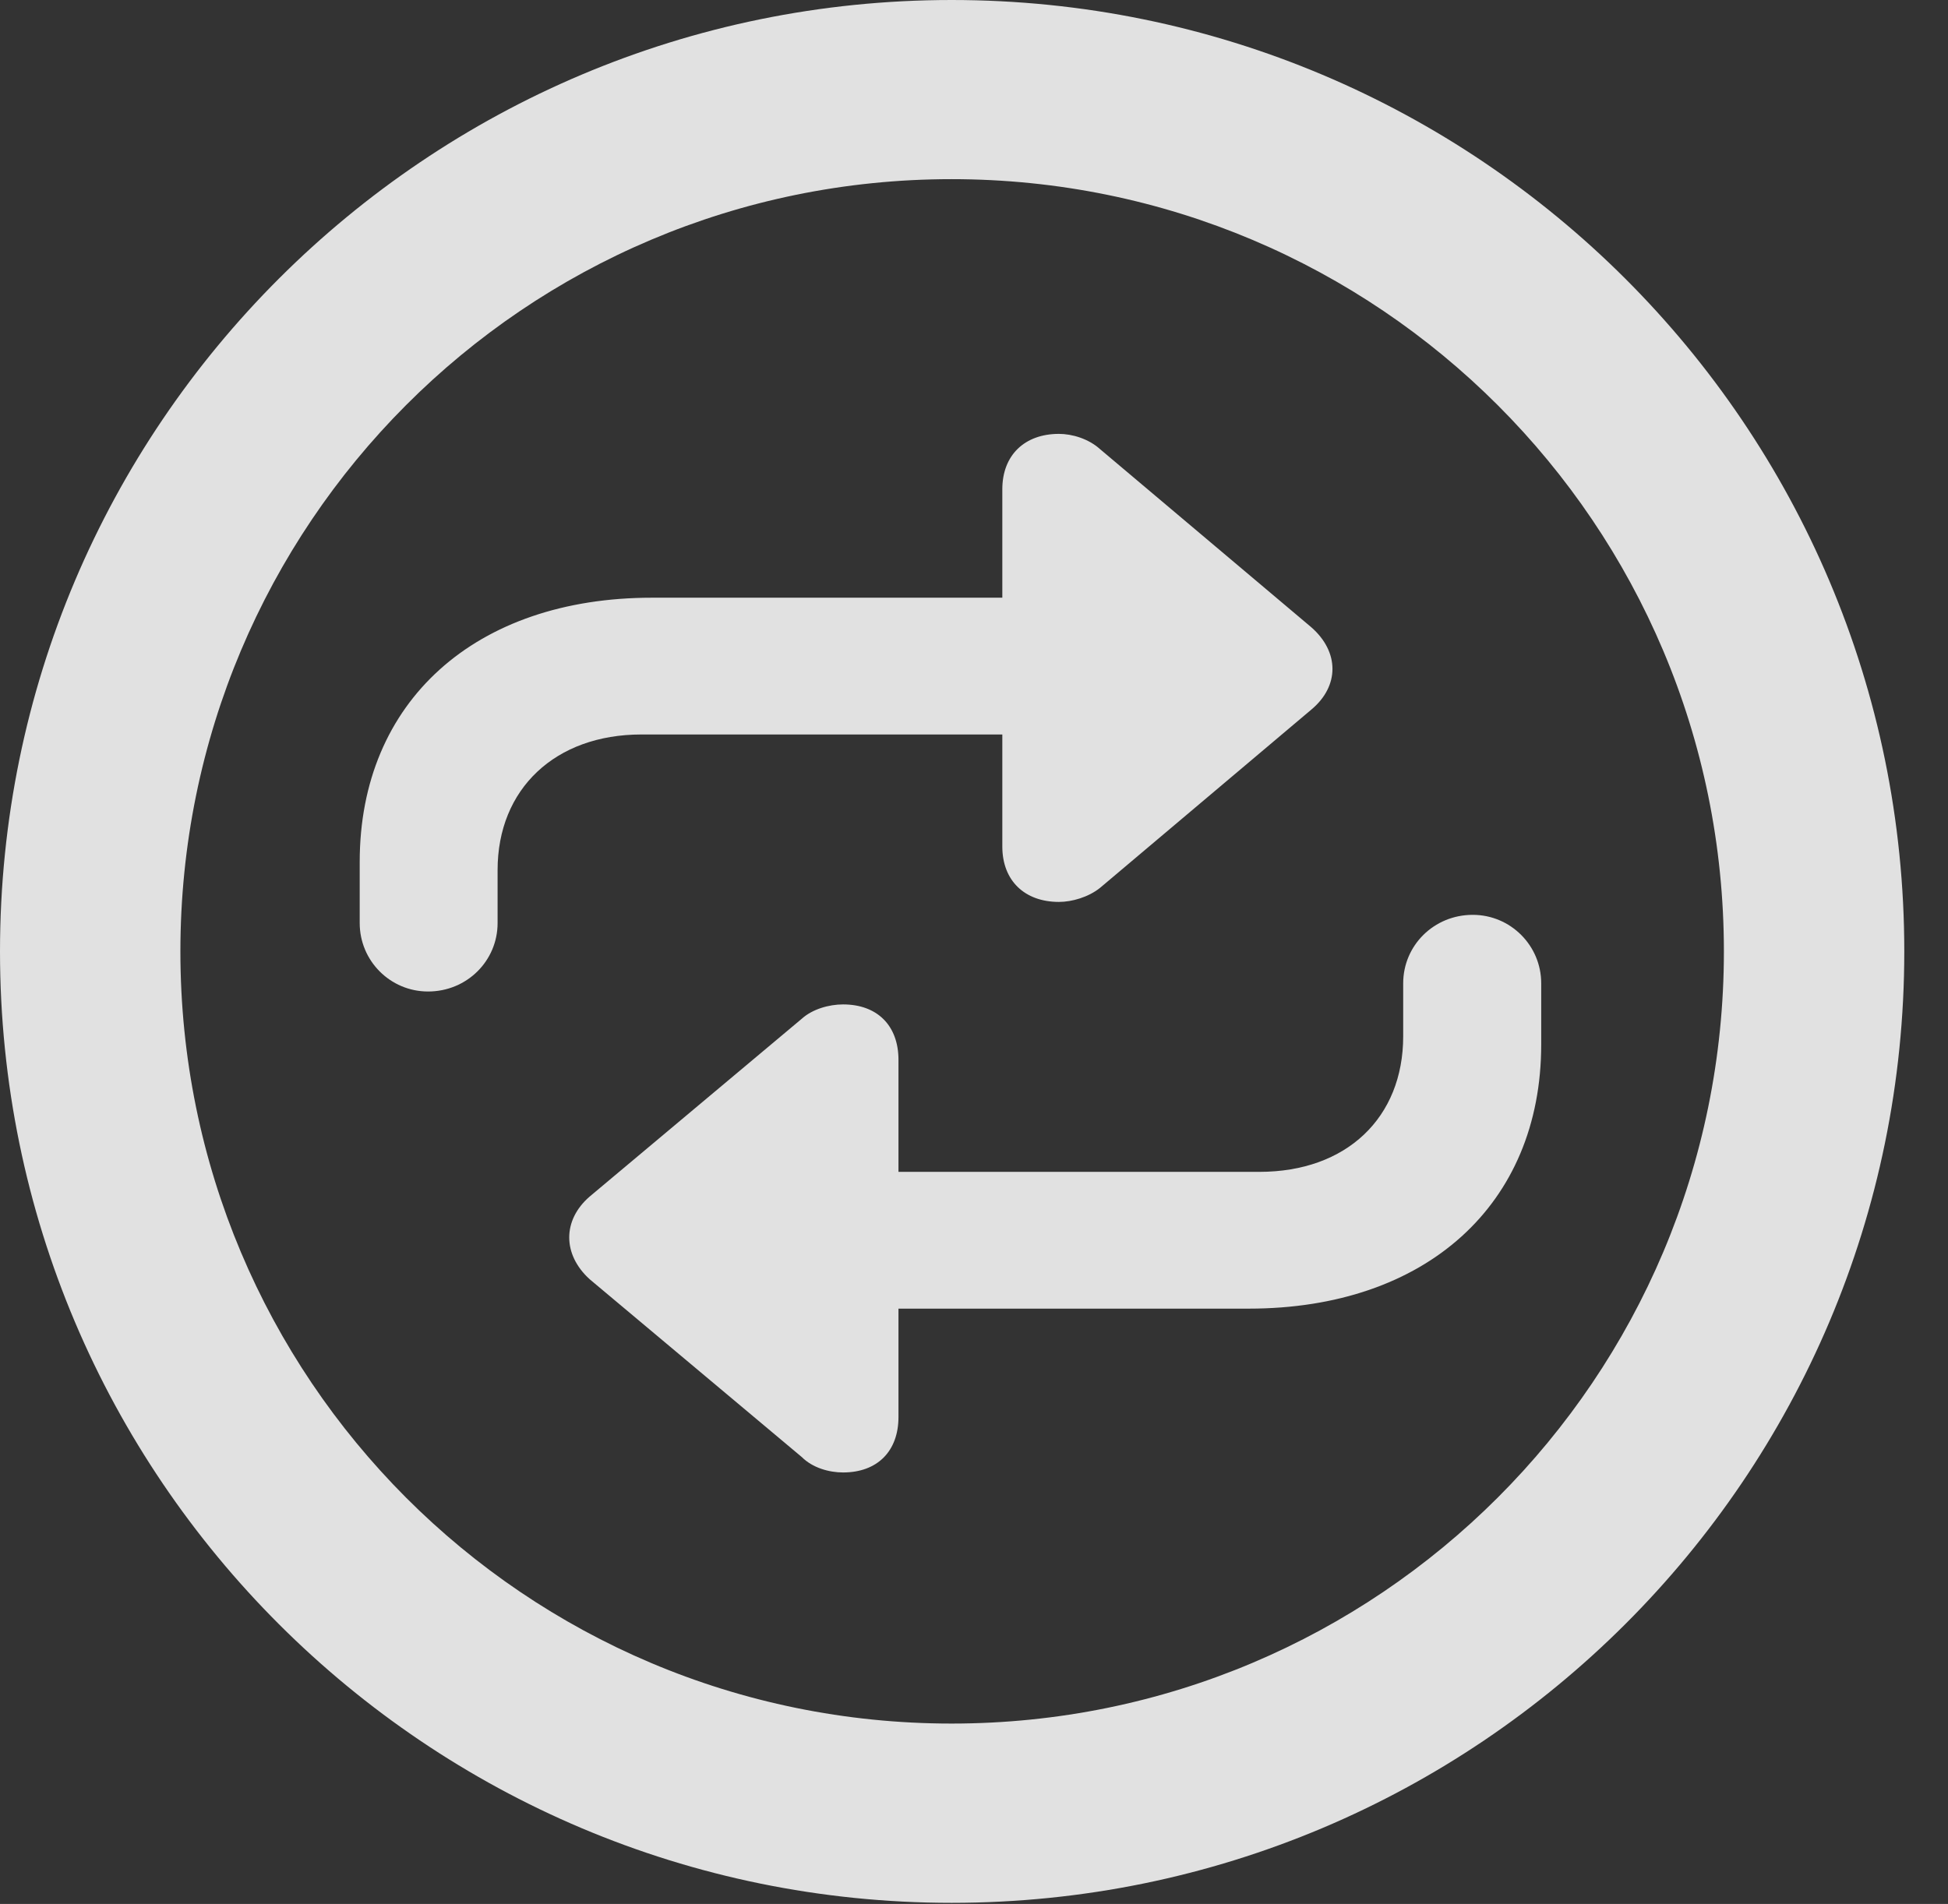 <?xml version="1.0" encoding="UTF-8"?>
<!--Generator: Apple Native CoreSVG 341-->
<!DOCTYPE svg
PUBLIC "-//W3C//DTD SVG 1.1//EN"
       "http://www.w3.org/Graphics/SVG/1.1/DTD/svg11.dtd">
<svg version="1.1" xmlns="http://www.w3.org/2000/svg" xmlns:xlink="http://www.w3.org/1999/xlink" viewBox="0 0 16.133 15.771">
 <rect x="0" y="0" width="16.133" height="15.771" fill="#333333" stroke="none"/>
 <g>
  <rect height="15.771" opacity="0" width="16.133" x="0" y="0"/>
  <path d="M7.881 15.762C12.236 15.762 15.771 12.236 15.771 7.881C15.771 3.525 12.236 0 7.881 0C3.535 0 0 3.525 0 7.881C0 12.236 3.535 15.762 7.881 15.762ZM7.881 14.277C4.346 14.277 1.494 11.416 1.494 7.881C1.494 4.346 4.346 1.484 7.881 1.484C11.416 1.484 14.277 4.346 14.277 7.881C14.277 11.416 11.416 14.277 7.881 14.277Z" fill="white" fill-opacity="0.85"/>
  <path d="M8.301 4.053L8.301 7.012C8.301 7.295 8.486 7.471 8.77 7.471C8.877 7.471 9.014 7.432 9.111 7.354L10.859 5.879C11.094 5.684 11.094 5.4 10.859 5.195L9.111 3.721C9.014 3.633 8.877 3.594 8.77 3.594C8.486 3.594 8.301 3.77 8.301 4.053ZM8.936 6.084C9.248 6.084 9.502 5.83 9.502 5.518C9.502 5.205 9.248 4.951 8.936 4.951L5.4 4.951C3.936 4.951 2.979 5.811 2.979 7.139L2.979 7.646C2.979 7.959 3.232 8.213 3.545 8.213C3.867 8.213 4.121 7.959 4.121 7.646L4.121 7.207C4.121 6.533 4.6 6.084 5.312 6.084ZM7.441 11.738L7.441 8.779C7.441 8.496 7.266 8.32 6.982 8.32C6.865 8.32 6.729 8.359 6.641 8.438L4.883 9.912C4.658 10.107 4.658 10.391 4.883 10.596L6.641 12.07C6.729 12.158 6.865 12.197 6.982 12.197C7.266 12.197 7.441 12.021 7.441 11.738ZM6.807 9.707C6.494 9.707 6.24 9.961 6.24 10.273C6.24 10.586 6.494 10.84 6.807 10.84L10.342 10.84C11.807 10.84 12.764 9.98 12.764 8.652L12.764 8.145C12.764 7.832 12.51 7.578 12.197 7.578C11.875 7.578 11.621 7.832 11.621 8.145L11.621 8.584C11.621 9.258 11.152 9.707 10.43 9.707Z" fill="white" fill-opacity="0.85"/>
 </g>
</svg>
